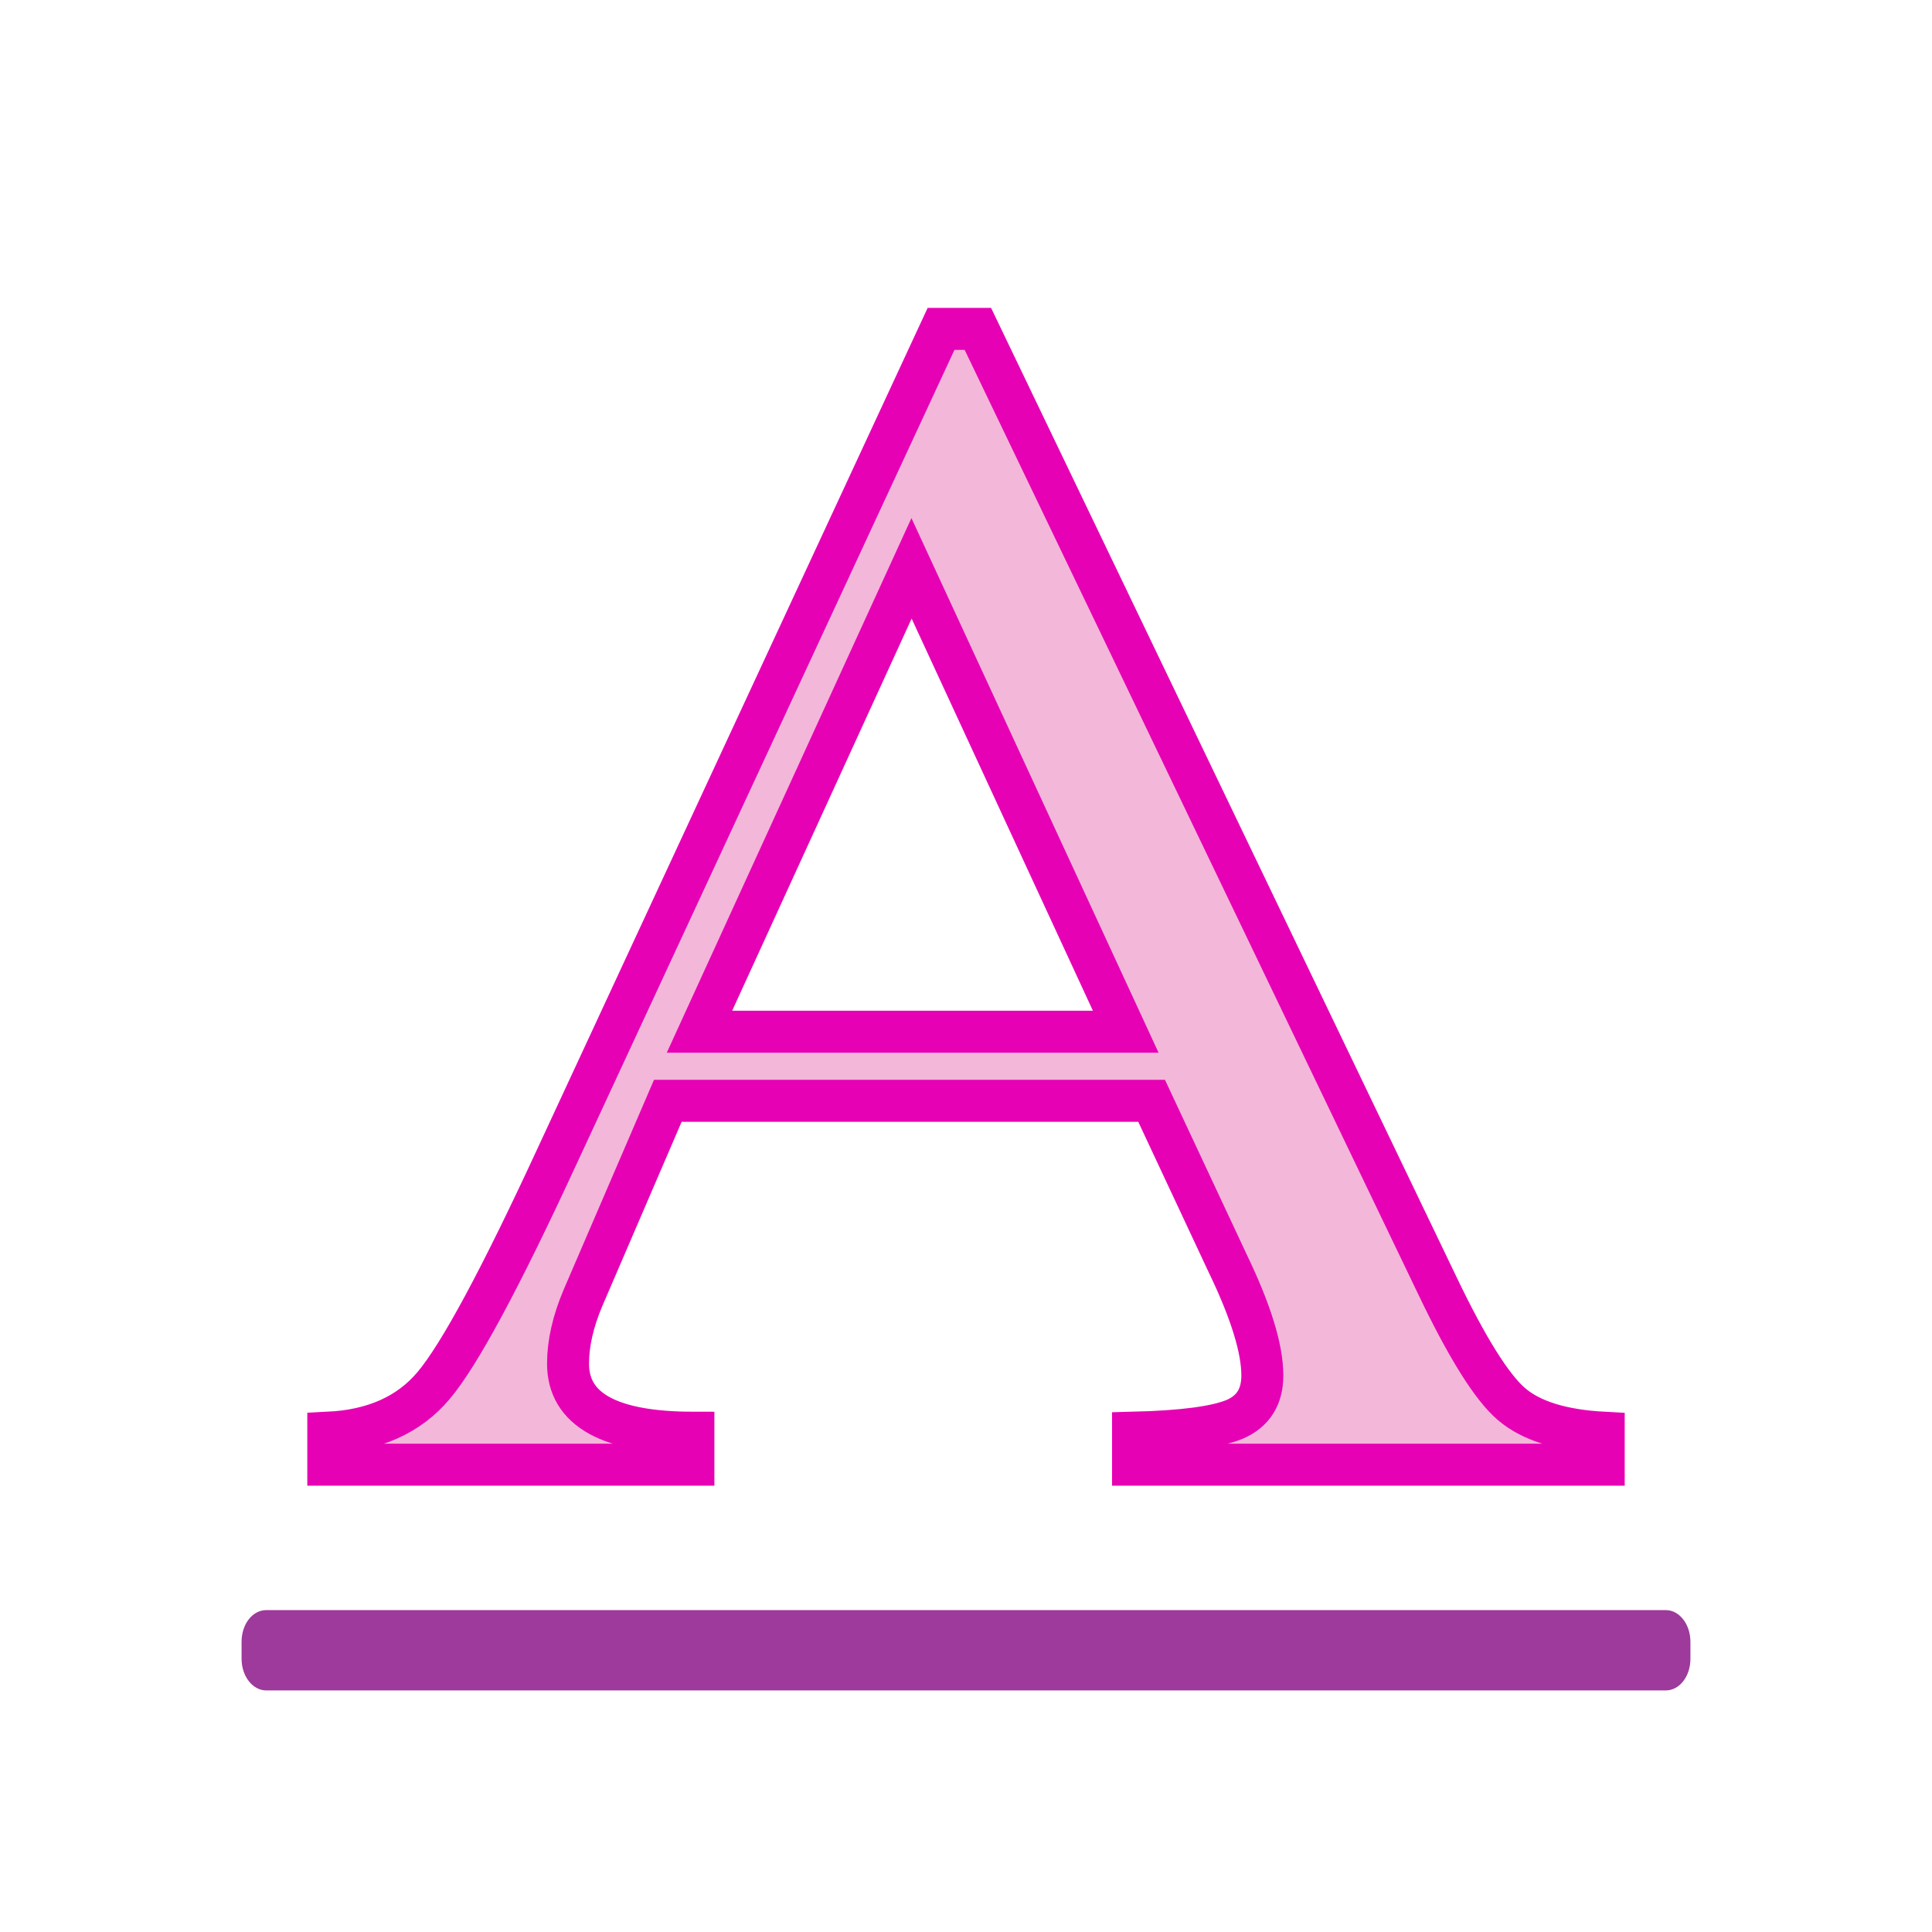 <?xml version="1.0" encoding="UTF-8" standalone="no"?>
<svg
   xmlns:dc="http://purl.org/dc/elements/1.1/"
   xmlns:cc="http://creativecommons.org/ns#"
   xmlns:rdf="http://www.w3.org/1999/02/22-rdf-syntax-ns#"
   xmlns:svg="http://www.w3.org/2000/svg"
   xmlns="http://www.w3.org/2000/svg"
   xmlns:sodipodi="http://sodipodi.sourceforge.net/DTD/sodipodi-0.dtd"
   xmlns:inkscape="http://www.inkscape.org/namespaces/inkscape"
   height="24"
   viewBox="0 0 6.35 6.35"
   width="24"
   version="1.1"
   id="svg20"
   sodipodi:docname="lc_underline.svg"
   inkscape:version="0.92.4 (unknown)"
   inkscape:export-filename="/home/annisaauliarasyidah/Desktop/4_242 (aulia)/hu/lc_underline.svg.png"
   inkscape:export-xdpi="96"
   inkscape:export-ydpi="96">
  <defs
     id="defs24" />
  <sodipodi:namedview
     pagecolor="#ffffff"
     bordercolor="#666666"
     borderopacity="1"
     objecttolerance="10"
     gridtolerance="10"
     guidetolerance="10"
     inkscape:pageopacity="0"
     inkscape:pageshadow="2"
     inkscape:window-width="1366"
     inkscape:window-height="707"
     id="namedview22"
     showgrid="true"
     inkscape:zoom="9.8333333"
     inkscape:cx="-16.881356"
     inkscape:cy="12"
     inkscape:window-x="0"
     inkscape:window-y="0"
     inkscape:window-maximized="1"
     inkscape:current-layer="svg20">
    <inkscape:grid
       type="xygrid"
       id="grid836" />
  </sodipodi:namedview>
  <linearGradient
     id="a"
     gradientUnits="userSpaceOnUse"
     x1="10.253"
     x2="22.945"
     y1="12.224"
     y2="12.224"
     gradientTransform="matrix(0.172,0,0,0.172,0.265,0.265)">
    <stop
       offset="0"
       stop-color="#3b3e22"
       id="stop2" />
    <stop
       offset="1"
       stop-color="#454545"
       stop-opacity="0"
       id="stop4" />
  </linearGradient>
  <linearGradient
     id="b"
     gradientUnits="userSpaceOnUse"
     x1="15.216"
     x2="16.18"
     y1="27.899"
     y2="5.739"
     gradientTransform="matrix(0.18,0,0,0.164,0.265,0.265)">
    <stop
       offset="0"
       stop-color="#555"
       id="stop7" />
    <stop
       offset="1"
       id="stop9" />
  </linearGradient>
  <path
     inkscape:connector-curvature="0"
     style="fill:#f3b7d9;stroke-width:0.138;stroke:#e602b4"
     id="path12"
     d="M 5.271,4.709 V 4.814 H 3.724 V 4.709 q 0.243,-0.006 0.334,-0.044 0.091,-0.039 0.091,-0.144 0,-0.133 -0.115,-0.371 L 3.785,3.618 H 2.195 L 1.916,4.266 q -0.049,0.116 -0.049,0.216 0,0.227 0.412,0.227 V 4.814 H 1.079 V 4.709 Q 1.304,4.698 1.425,4.554 1.552,4.404 1.831,3.8 L 3.093,1.081 h 0.121 L 4.725,4.227 q 0.146,0.305 0.243,0.388 0.097,0.083 0.303,0.094 z M 2.299,3.391 H 3.7 L 2.996,1.868 Z" />
  <path
     style="fill:#9d3a9b;stroke-width:0.045;stroke:none"
     inkscape:connector-curvature="0"
     id="path14"
     d="m 0.875,5.292 h 4.6 c 0.045,0 0.081,0.047 0.081,0.104 v 0.056 c 0,0.058 -0.036,0.104 -0.081,0.104 H 0.875 c -0.045,0 -0.081,-0.047 -0.081,-0.104 v -0.056 c 0,-0.058 0.036,-0.104 0.081,-0.104 z" />
</svg>
